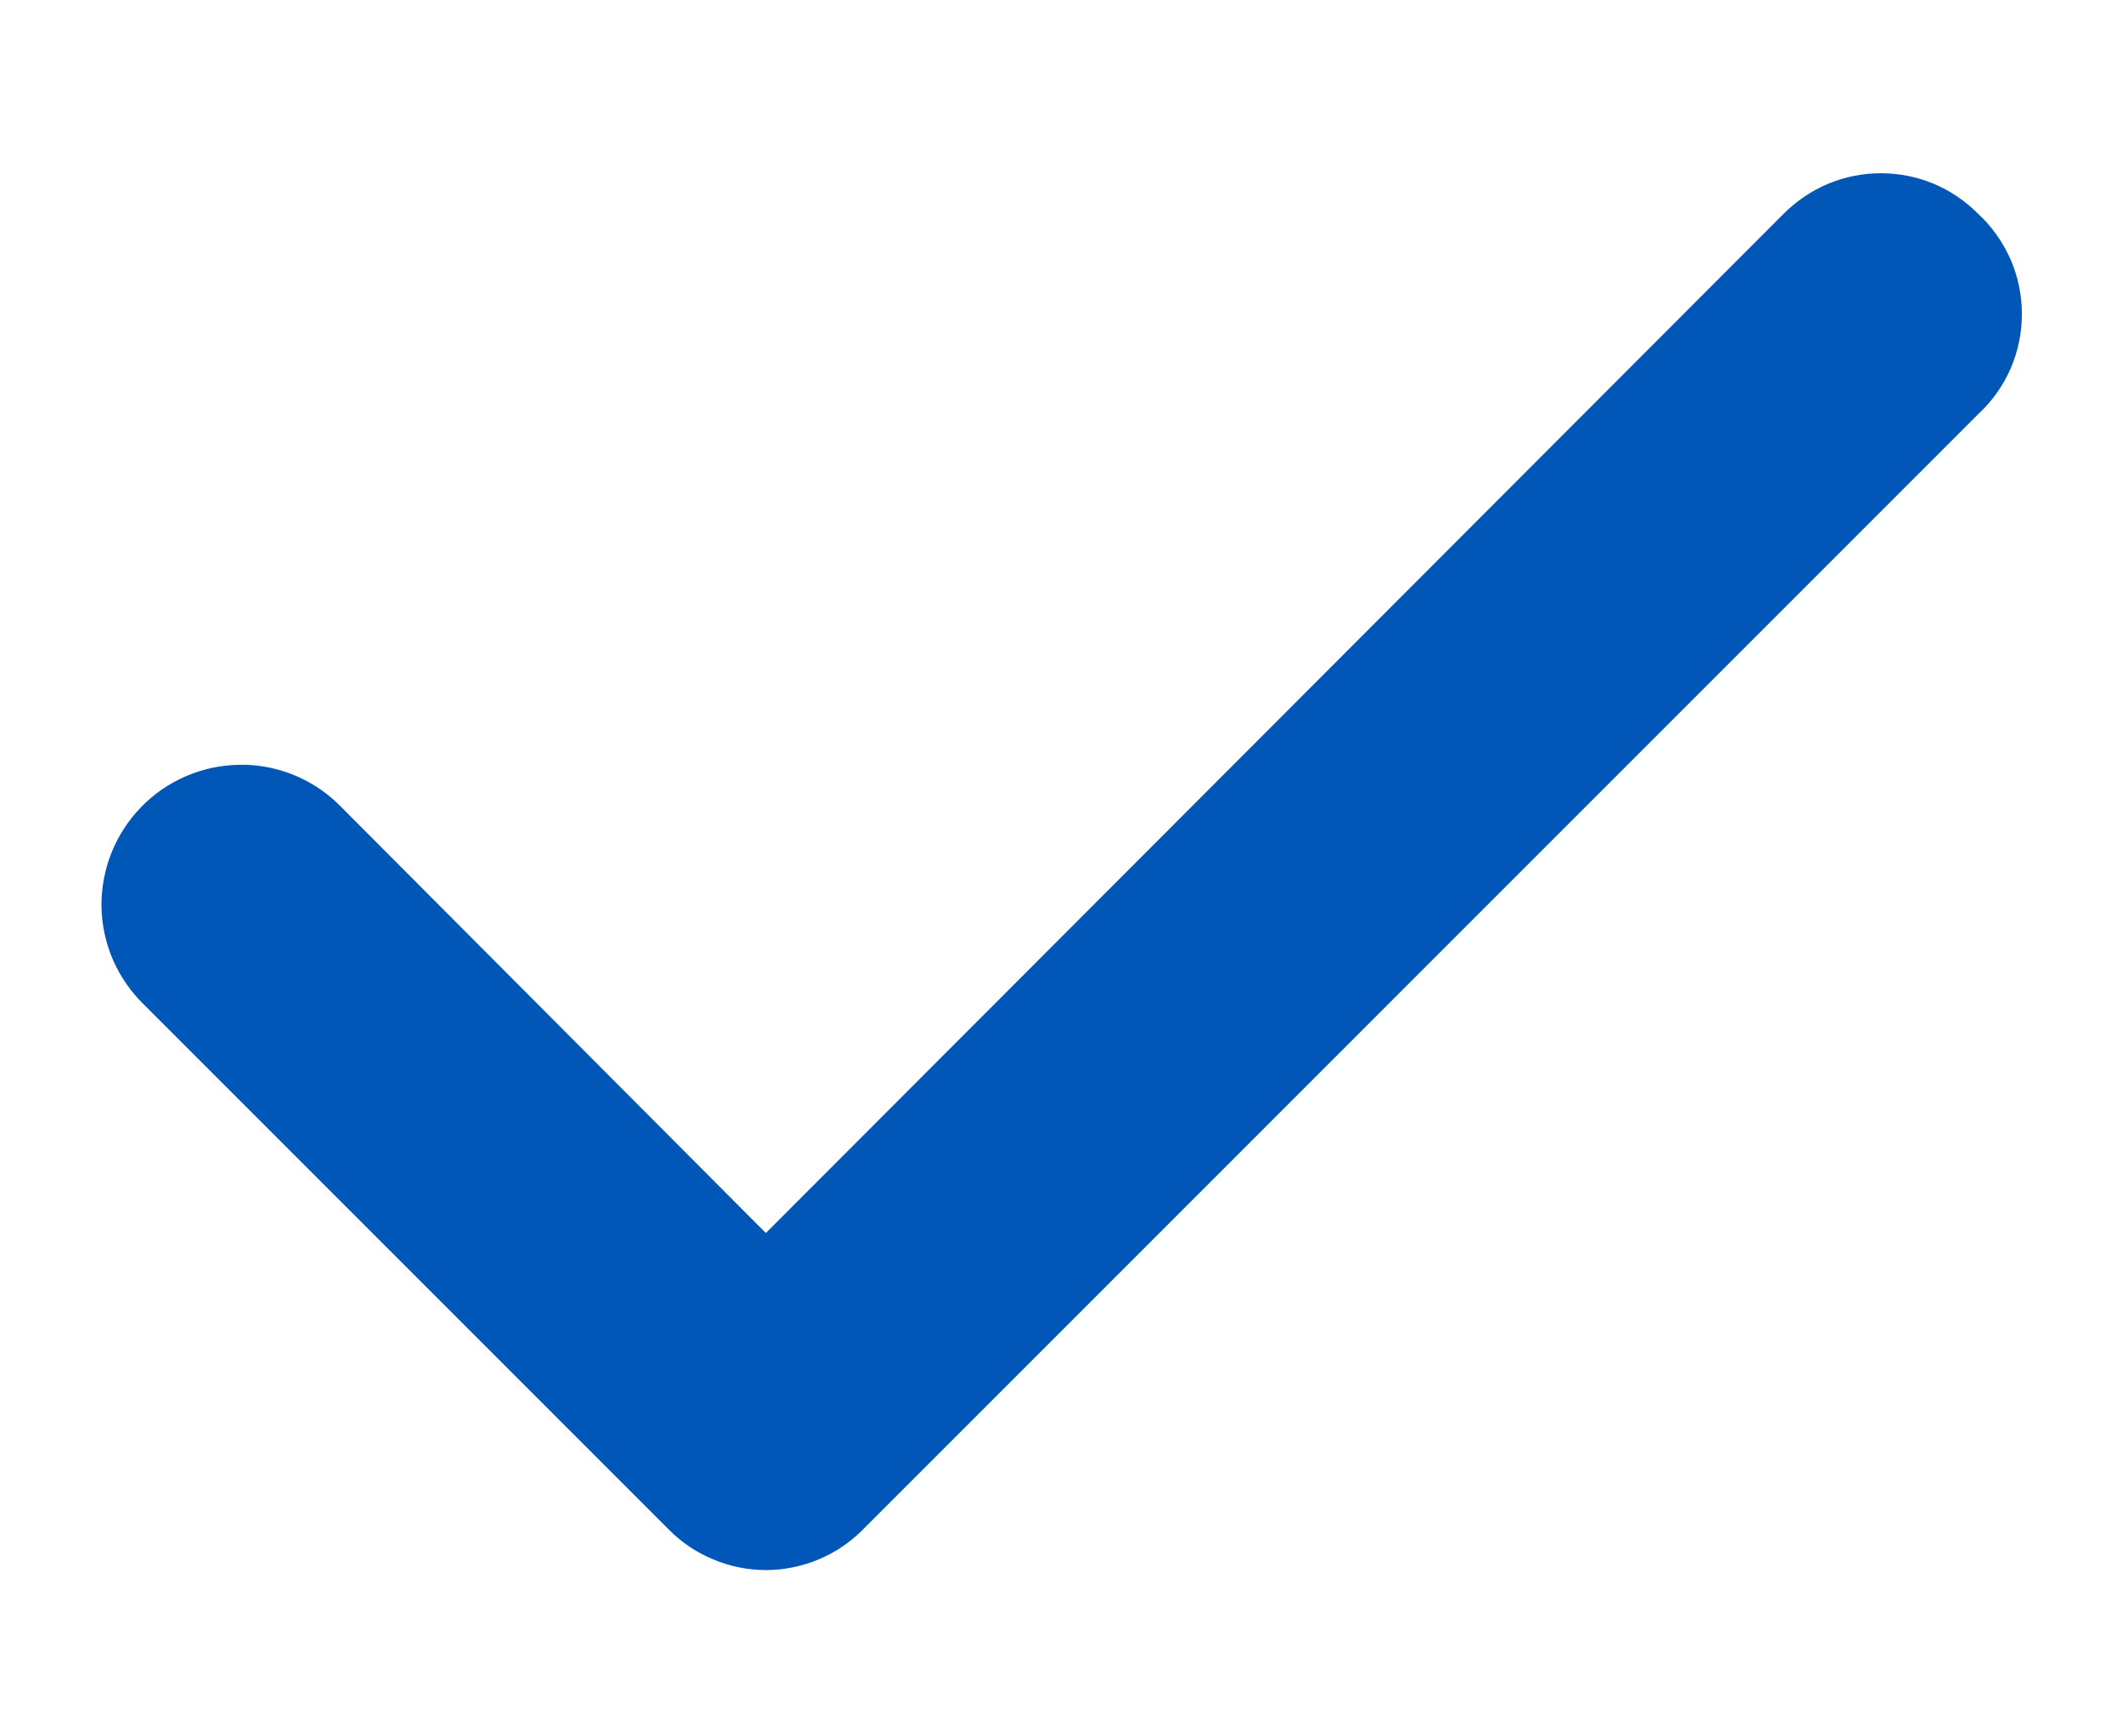 <svg width="11" height="9" viewBox="0 0 11 9" fill="none" xmlns="http://www.w3.org/2000/svg">
<path d="M10.253 1.107C10.187 1.041 10.109 0.988 10.023 0.952C9.936 0.916 9.844 0.898 9.75 0.898C9.657 0.898 9.564 0.916 9.478 0.952C9.392 0.988 9.313 1.041 9.247 1.107L3.97 6.391L1.753 4.167C1.685 4.101 1.604 4.049 1.516 4.014C1.427 3.979 1.333 3.962 1.238 3.964C1.143 3.966 1.049 3.986 0.962 4.024C0.875 4.062 0.796 4.116 0.73 4.185C0.664 4.253 0.612 4.334 0.577 4.422C0.542 4.511 0.525 4.605 0.526 4.7C0.528 4.795 0.548 4.889 0.586 4.976C0.624 5.063 0.679 5.142 0.747 5.208L3.467 7.928C3.533 7.995 3.611 8.047 3.698 8.083C3.784 8.119 3.877 8.138 3.97 8.138C4.064 8.138 4.156 8.119 4.243 8.083C4.329 8.047 4.407 7.995 4.473 7.928L10.253 2.148C10.325 2.082 10.382 2.002 10.422 1.912C10.461 1.822 10.481 1.726 10.481 1.628C10.481 1.53 10.461 1.433 10.422 1.344C10.382 1.254 10.325 1.173 10.253 1.107Z" fill="#0057B8"/>
</svg>